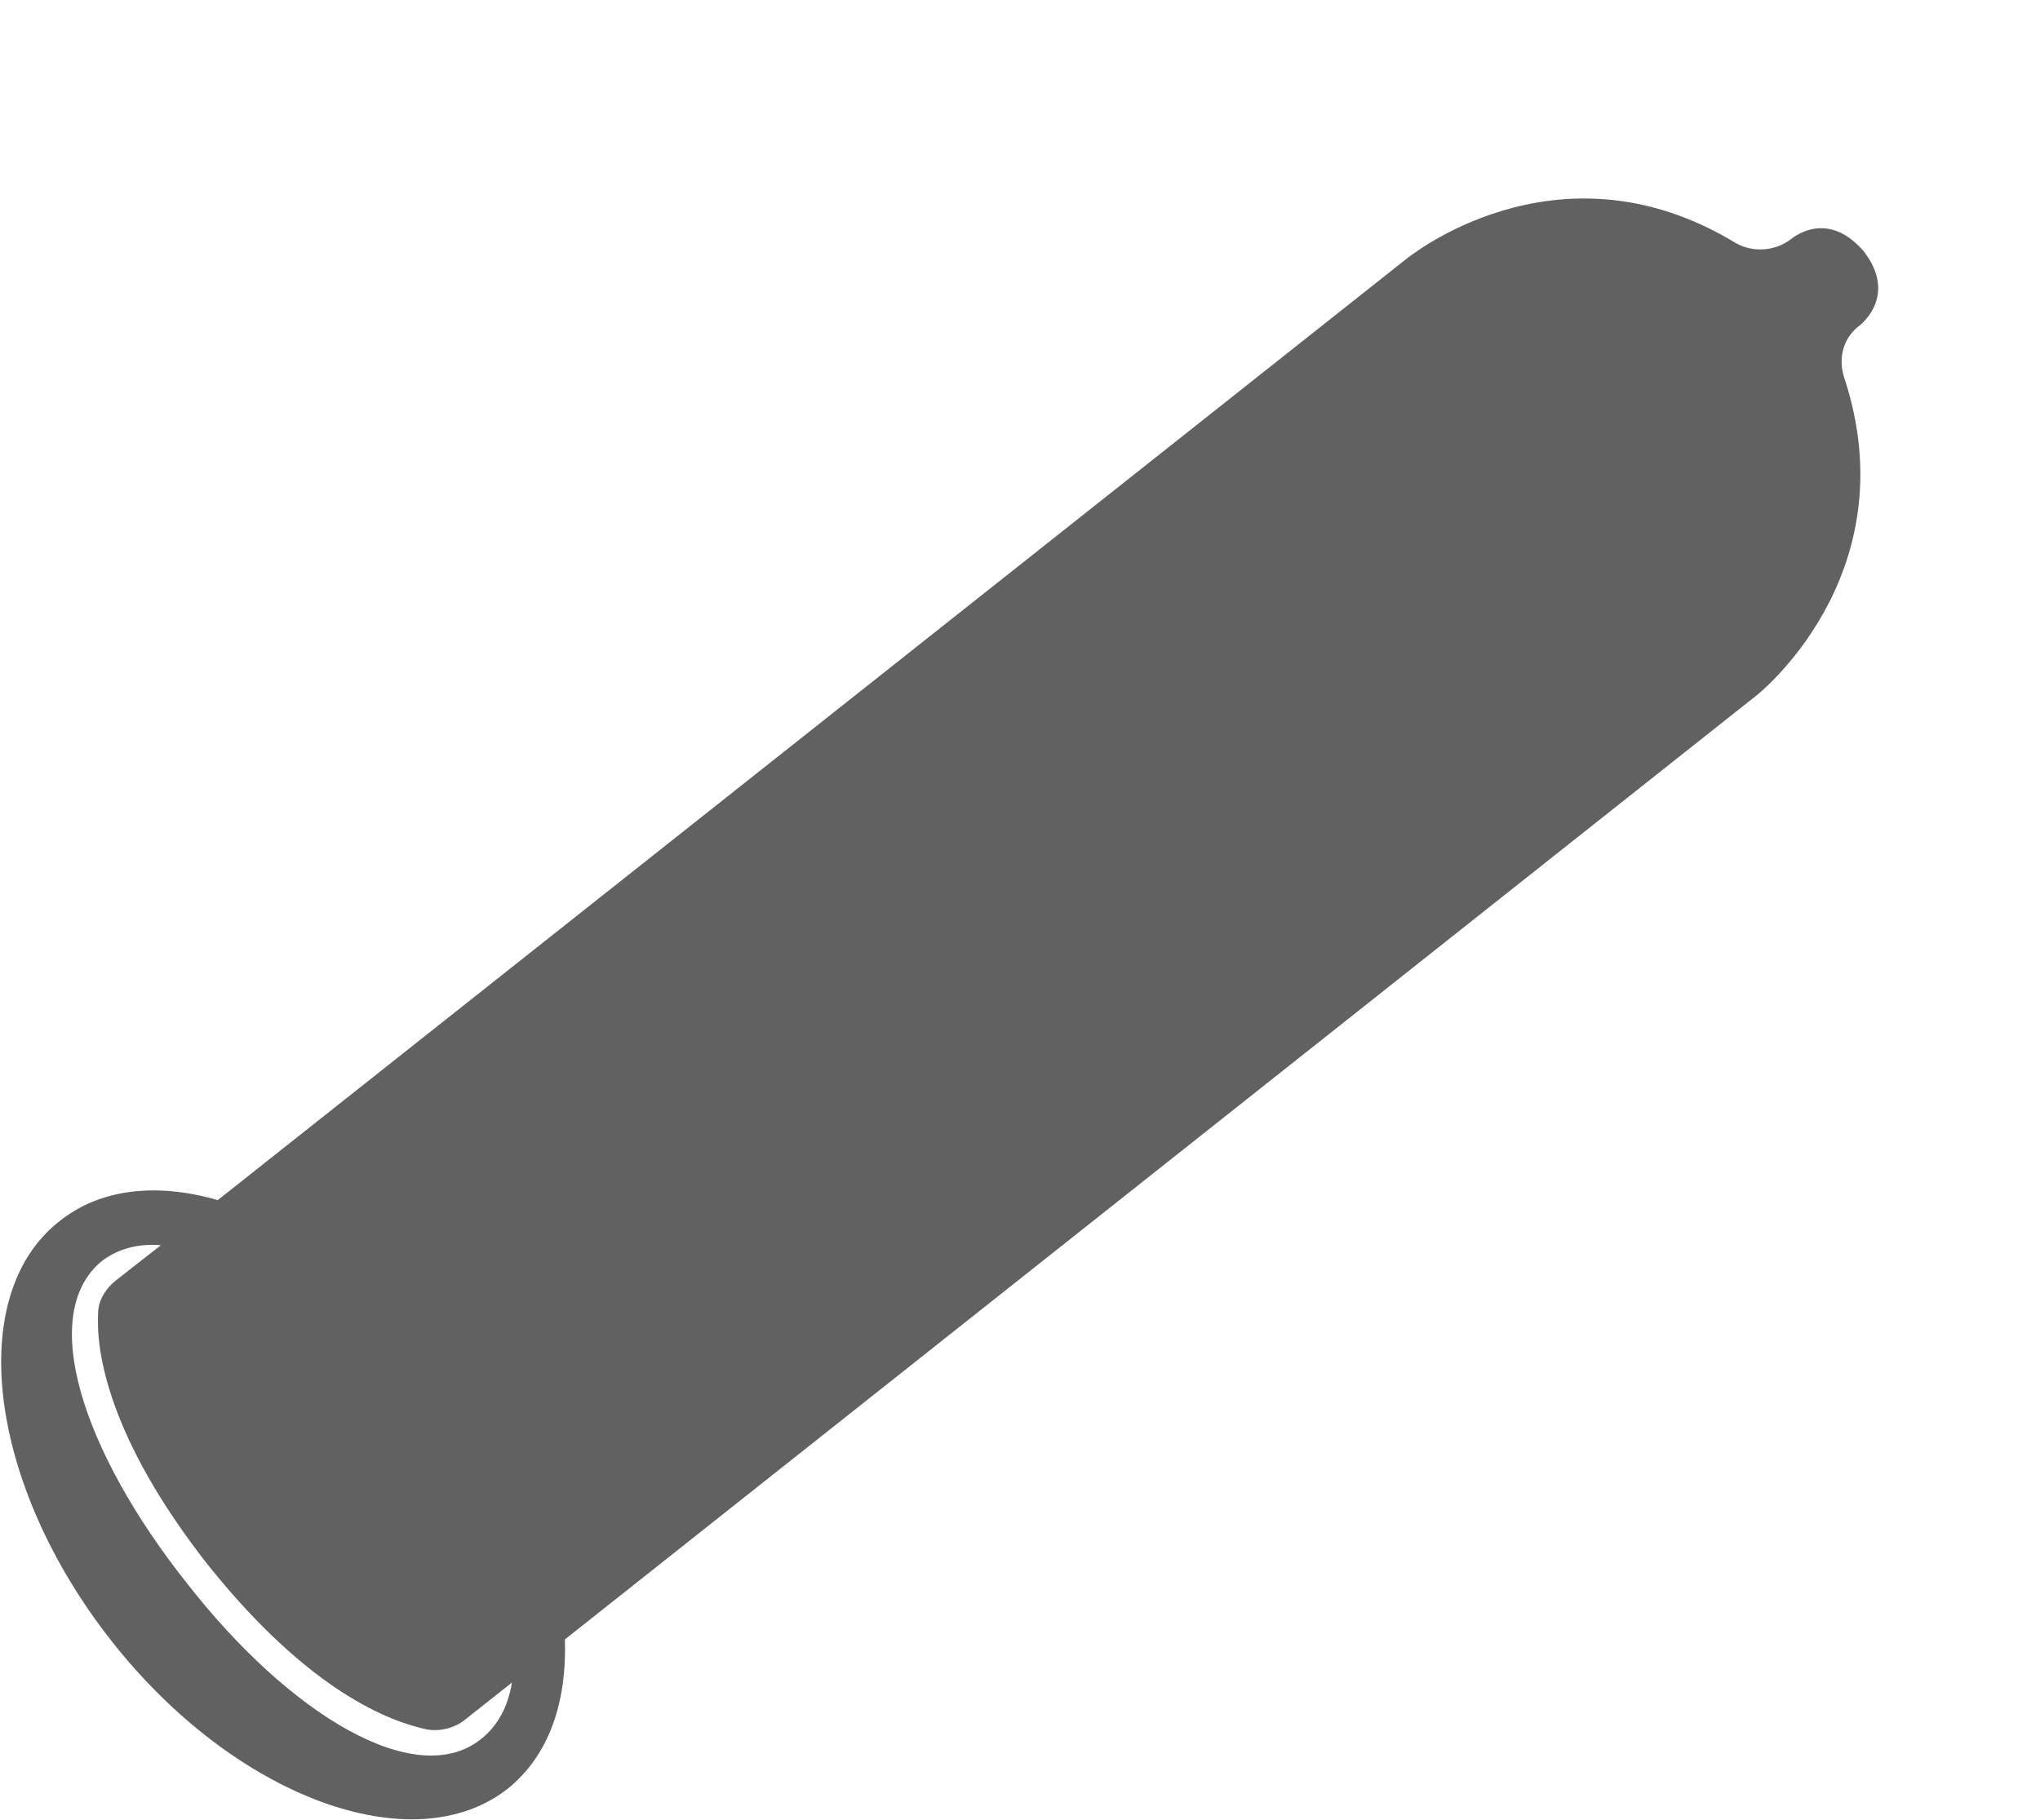 <?xml version="1.0" encoding="utf-8"?>
<!-- Generator: Adobe Illustrator 19.1.0, SVG Export Plug-In . SVG Version: 6.00 Build 0)  -->
<svg version="1.1" id="Layer_1" xmlns="http://www.w3.org/2000/svg" xmlns:xlink="http://www.w3.org/1999/xlink" x="0px" y="0px"
	 viewBox="0 0 104 92.8" style="enable-background:new 0 0 104 92.8;" xml:space="preserve">
<style type="text/css">
	.st0{fill:#616161;}
</style>
<path class="st0" d="M28.8,83.6l60.7-48.1c-0.1,0.1,7.9-6.1,4.5-16.3c-0.3-1,0-2,0.8-2.6c0,0,2-1.5,0.2-3.8
	c-1.9-2.2-3.7-0.6-3.7-0.6l0,0c-0.8,0.6-1.9,0.7-2.8,0.2c-9.2-5.6-16.9,0.9-16.8,0.8L11.1,61.2c-3.1-0.9-6-0.6-8.1,1.1
	c-4.8,3.8-3.6,13.4,2.7,21.4S21.1,95,25.9,91.2C28,89.5,28.9,86.8,28.8,83.6z M9.5,80.7C4.2,74,1.9,67,5.2,64.3
	C6,63.7,7,63.4,8.2,63.5l-2.3,1.8C5.4,65.7,5,66.3,5,67c-0.1,1.9,0.5,6.3,5.6,12.8c5.2,6.5,9.3,8,11.2,8.4c0.7,0.1,1.4-0.1,1.9-0.5
	l2.4-1.9c-0.2,1.2-0.7,2.2-1.6,2.9C21.2,91.3,14.8,87.5,9.5,80.7z"/>
</svg>
